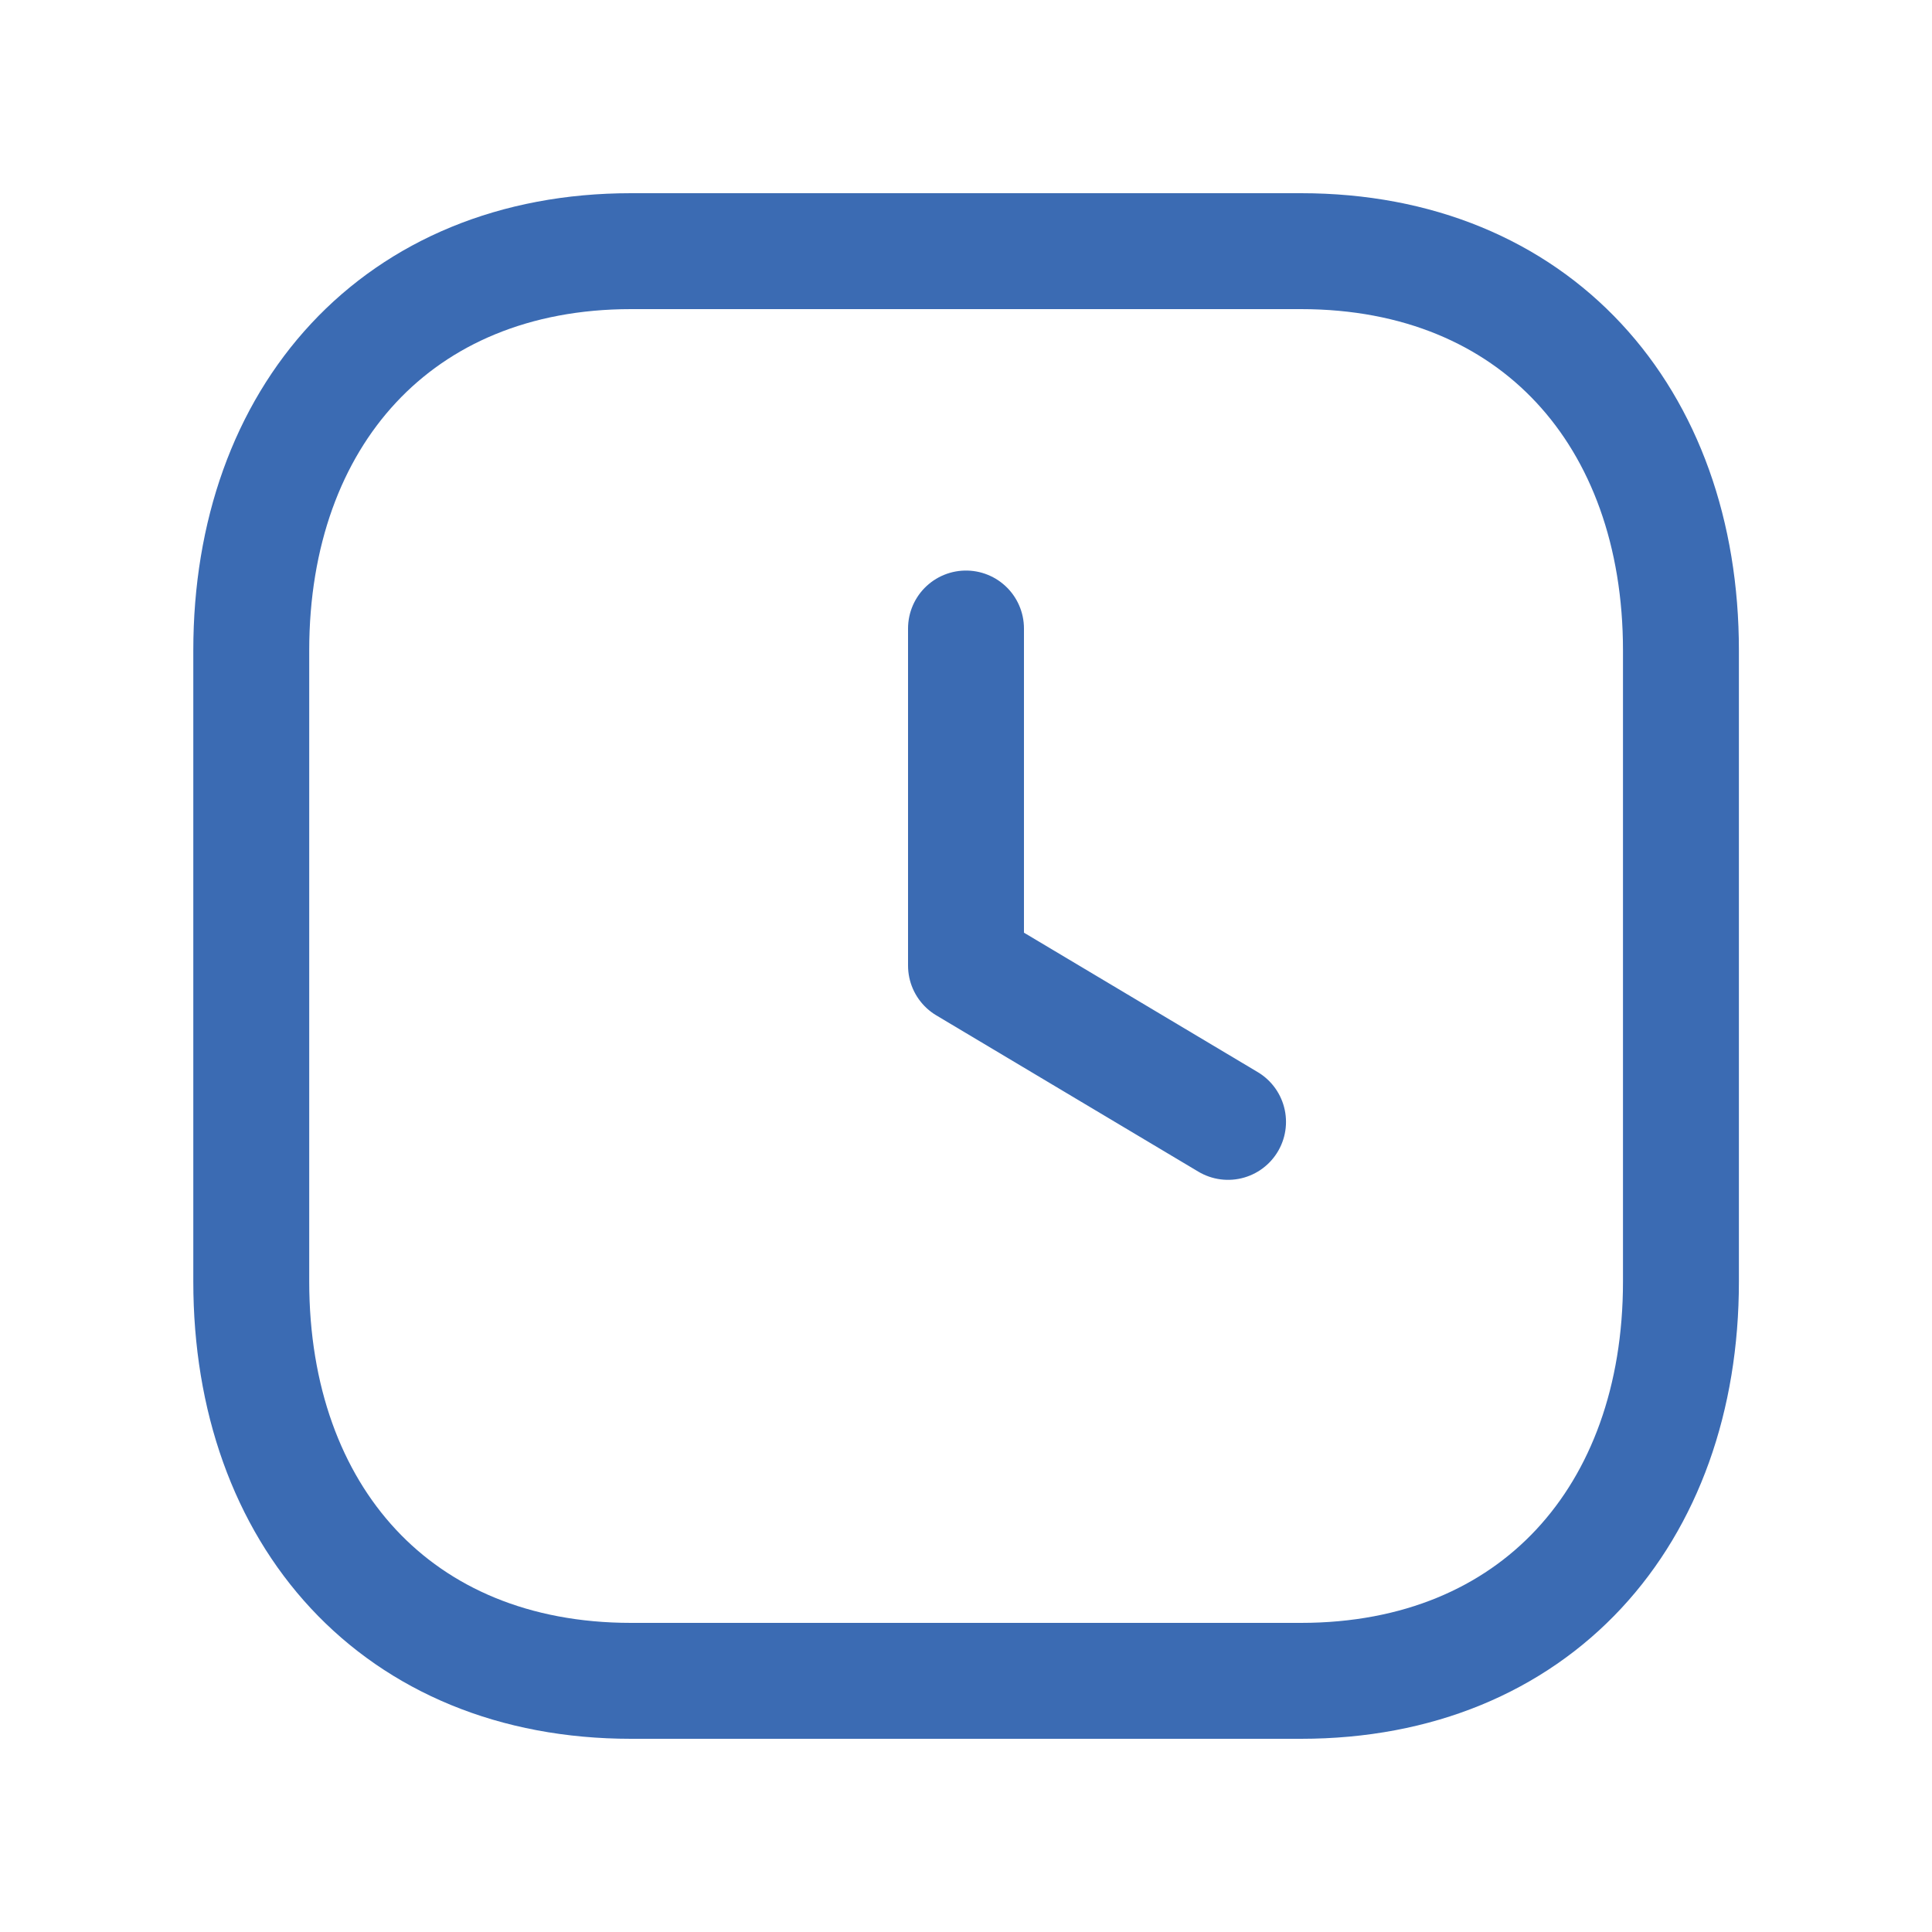 <svg width="19" height="19" viewBox="0 0 19 19" fill="none" xmlns="http://www.w3.org/2000/svg">
<path fill-rule="evenodd" clip-rule="evenodd" d="M12.794 2.47H6.206C3.91 2.47 2.471 4.096 2.471 6.396V12.604C2.471 14.904 3.903 16.53 6.206 16.53H12.794C15.097 16.53 16.531 14.904 16.531 12.604V6.396C16.531 4.096 15.097 2.47 12.794 2.47Z" stroke="#3B6BB3" stroke-width="1.14" stroke-linecap="round" stroke-linejoin="round"/>
<path d="M12.077 11.033L9.5 9.496V6.181" stroke="#3B6BB3" stroke-width="1.14" stroke-linecap="round" stroke-linejoin="round"/>
</svg>
